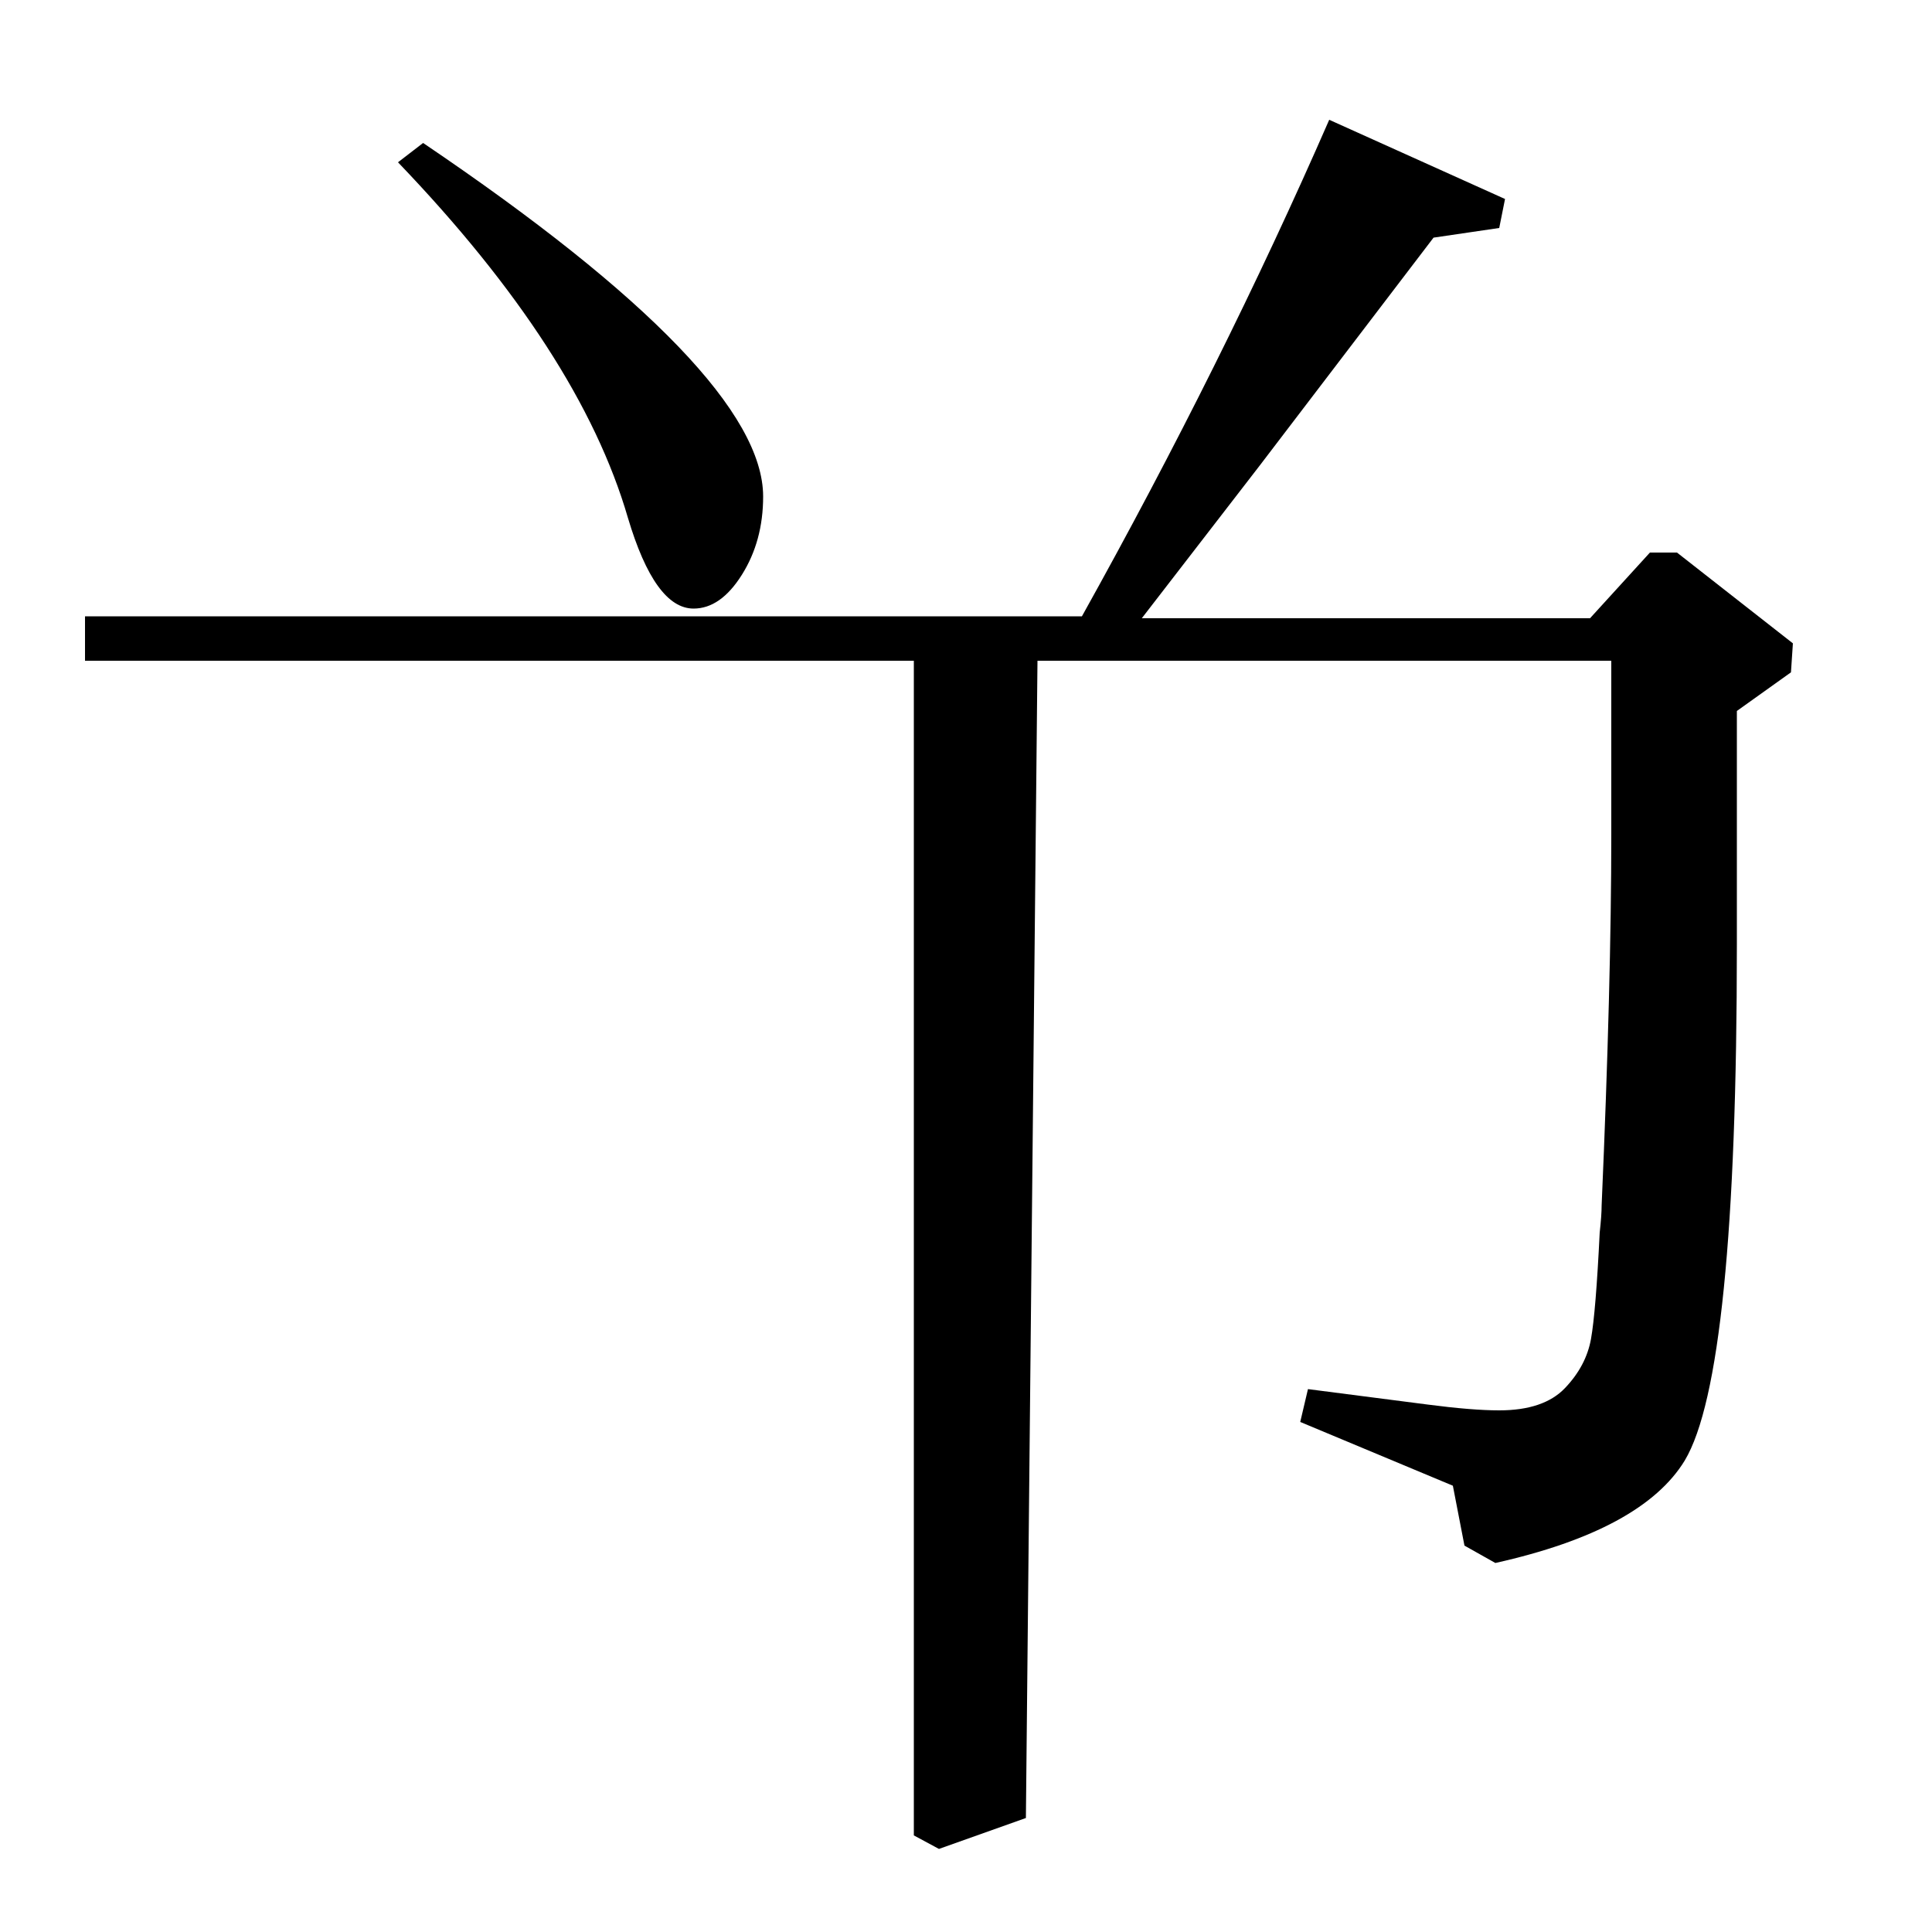 <?xml version="1.0" standalone="no"?>
<!DOCTYPE svg PUBLIC "-//W3C//DTD SVG 1.1//EN" "http://www.w3.org/Graphics/SVG/1.1/DTD/svg11.dtd" >
<svg xmlns="http://www.w3.org/2000/svg" xmlns:xlink="http://www.w3.org/1999/xlink" version="1.1" viewBox="0 -140 1000 1000">
  <g transform="matrix(1 0 0 -1 0 860)">
   <path fill="currentColor"
d="M206 916l13 10q176 -119 176 -183q0 -23 -11 -40.5t-25 -17.5q-20 0 -34 47q-25 86 -119 184zM823 680l31 34h14l60 -47l-1 -15l-28 -20v-121q0 -222 -27 -267q-22 -36 -98 -53l-16 9l-6 31l-79 33l4 17l62 -8q23 -3 37 -3q23 0 34 11.5t13.5 25.5t4.5 55q1 9 1 14
q5 115 5 192v90h-297l-6 -599l-45 -16l-13 7v608h-429v23h516q73 131 128 257l91 -41l-3 -15l-34 -5l-90 -118l-61 -79h232z" />
  </g>

</svg>
